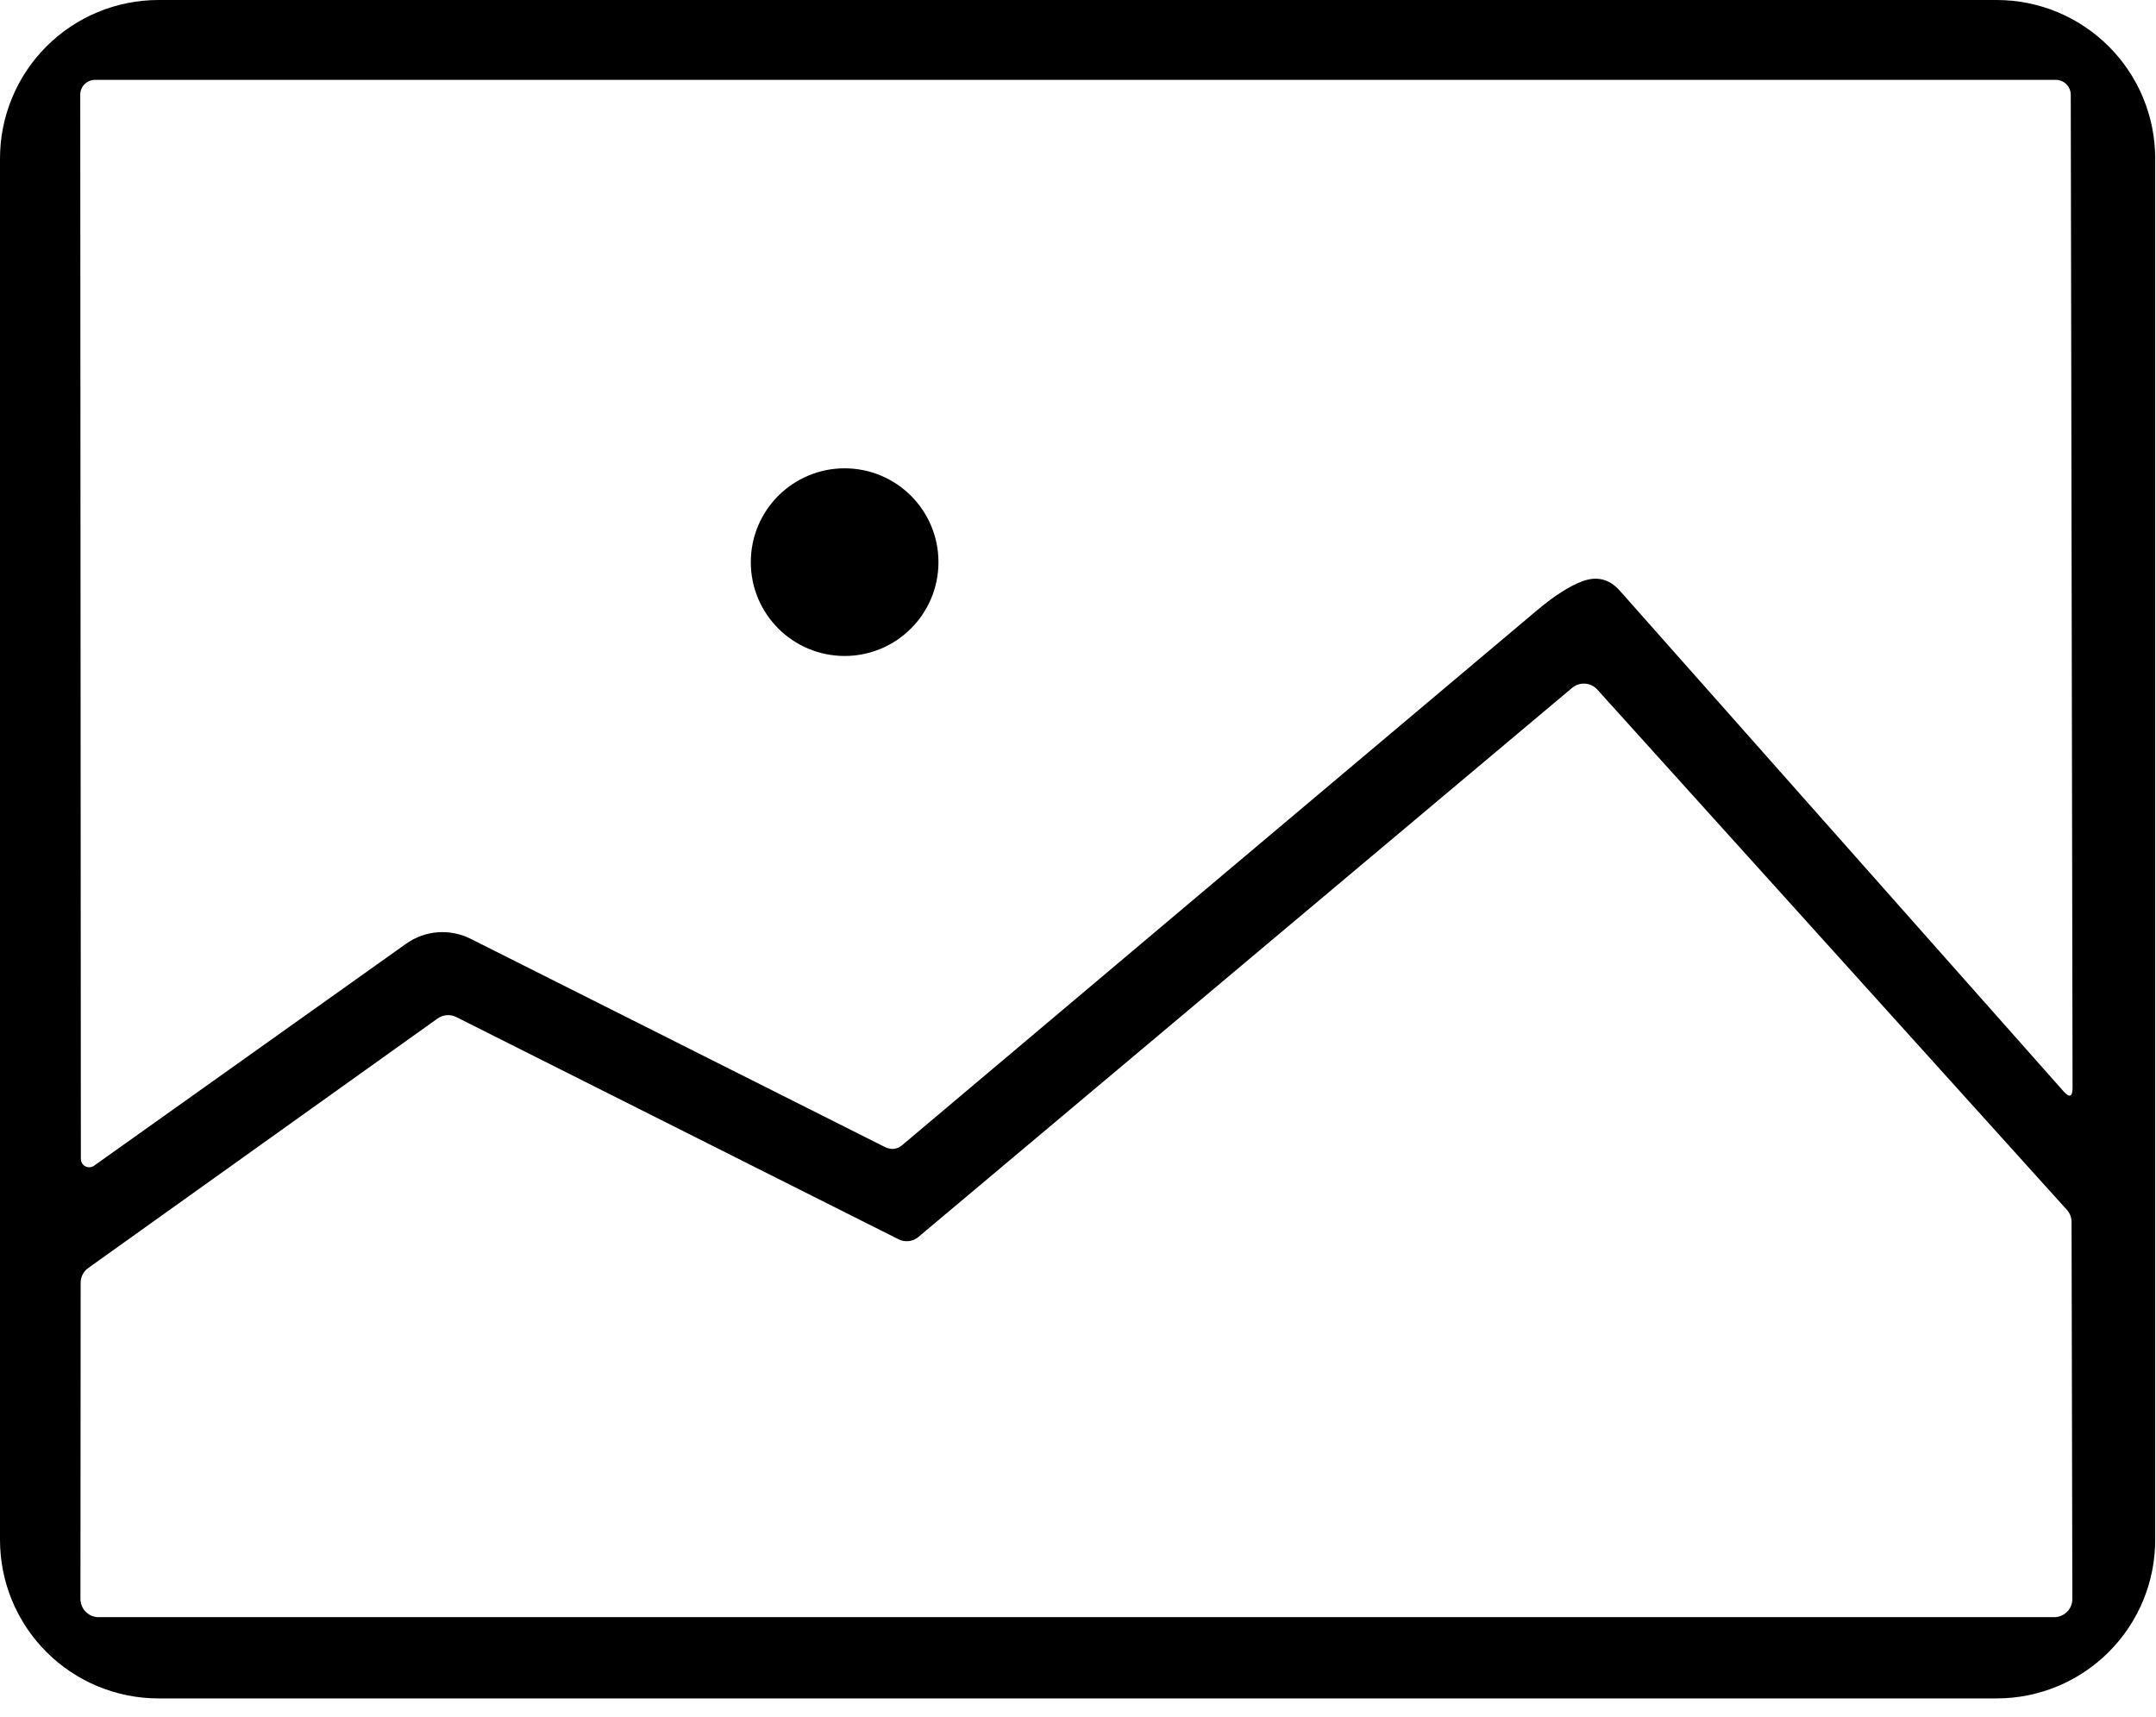 <svg width="108" height="86" viewBox="0 0 108 86" fill="none" xmlns="http://www.w3.org/2000/svg">
<path d="M107.96 77.14C107.96 79.246 107.123 81.265 105.634 82.754C104.145 84.243 102.126 85.08 100.02 85.08H7.94C5.834 85.08 3.815 84.243 2.326 82.754C0.837 81.265 0 79.246 0 77.14V7.94C0 5.834 0.837 3.815 2.326 2.326C3.815 0.837 5.834 0 7.94 0H100.02C102.126 0 104.145 0.837 105.634 2.326C107.123 3.815 107.96 5.834 107.96 7.94V77.14ZM79.26 29.12C79.993 28.847 80.62 29.003 81.14 29.59L103.36 54.66C103.667 55.007 103.82 54.95 103.82 54.49L103.73 4.75C103.73 4.551 103.651 4.36 103.51 4.22C103.37 4.079 103.179 4 102.98 4H4.76C4.564 4 4.376 4.078 4.237 4.217C4.098 4.356 4.02 4.544 4.02 4.74L4.05 58.05C4.05 58.128 4.071 58.205 4.111 58.271C4.152 58.338 4.21 58.392 4.28 58.427C4.349 58.462 4.428 58.478 4.505 58.471C4.583 58.465 4.657 58.436 4.72 58.39L20.35 47.27C20.815 46.941 21.361 46.745 21.93 46.702C22.499 46.66 23.07 46.773 23.58 47.03L44.31 57.45C44.637 57.617 44.937 57.583 45.21 57.35C55.837 48.39 66.44 39.457 77.02 30.55C77.873 29.837 78.62 29.36 79.26 29.12ZM46.01 61.96C45.874 62.076 45.706 62.15 45.528 62.171C45.35 62.192 45.17 62.161 45.01 62.08L22.86 50.95C22.712 50.875 22.546 50.842 22.38 50.854C22.215 50.866 22.055 50.924 21.92 51.02L4.42 63.52C4.302 63.604 4.207 63.715 4.141 63.844C4.074 63.973 4.04 64.115 4.04 64.26L4.03 80.1C4.03 80.341 4.126 80.573 4.297 80.743C4.467 80.914 4.699 81.01 4.94 81.01H102.9C103.141 81.01 103.373 80.914 103.543 80.743C103.714 80.573 103.81 80.341 103.81 80.1L103.77 61.22C103.771 60.995 103.689 60.778 103.54 60.61L80.01 34.54C79.851 34.366 79.631 34.261 79.396 34.246C79.161 34.231 78.93 34.308 78.75 34.46L46.01 61.96Z" fill="black"/>
<path d="M42.31 32.86C44.906 32.86 47.01 30.756 47.01 28.16C47.01 25.564 44.906 23.46 42.31 23.46C39.714 23.46 37.61 25.564 37.61 28.16C37.61 30.756 39.714 32.86 42.31 32.86Z" fill="black"/>
</svg>
